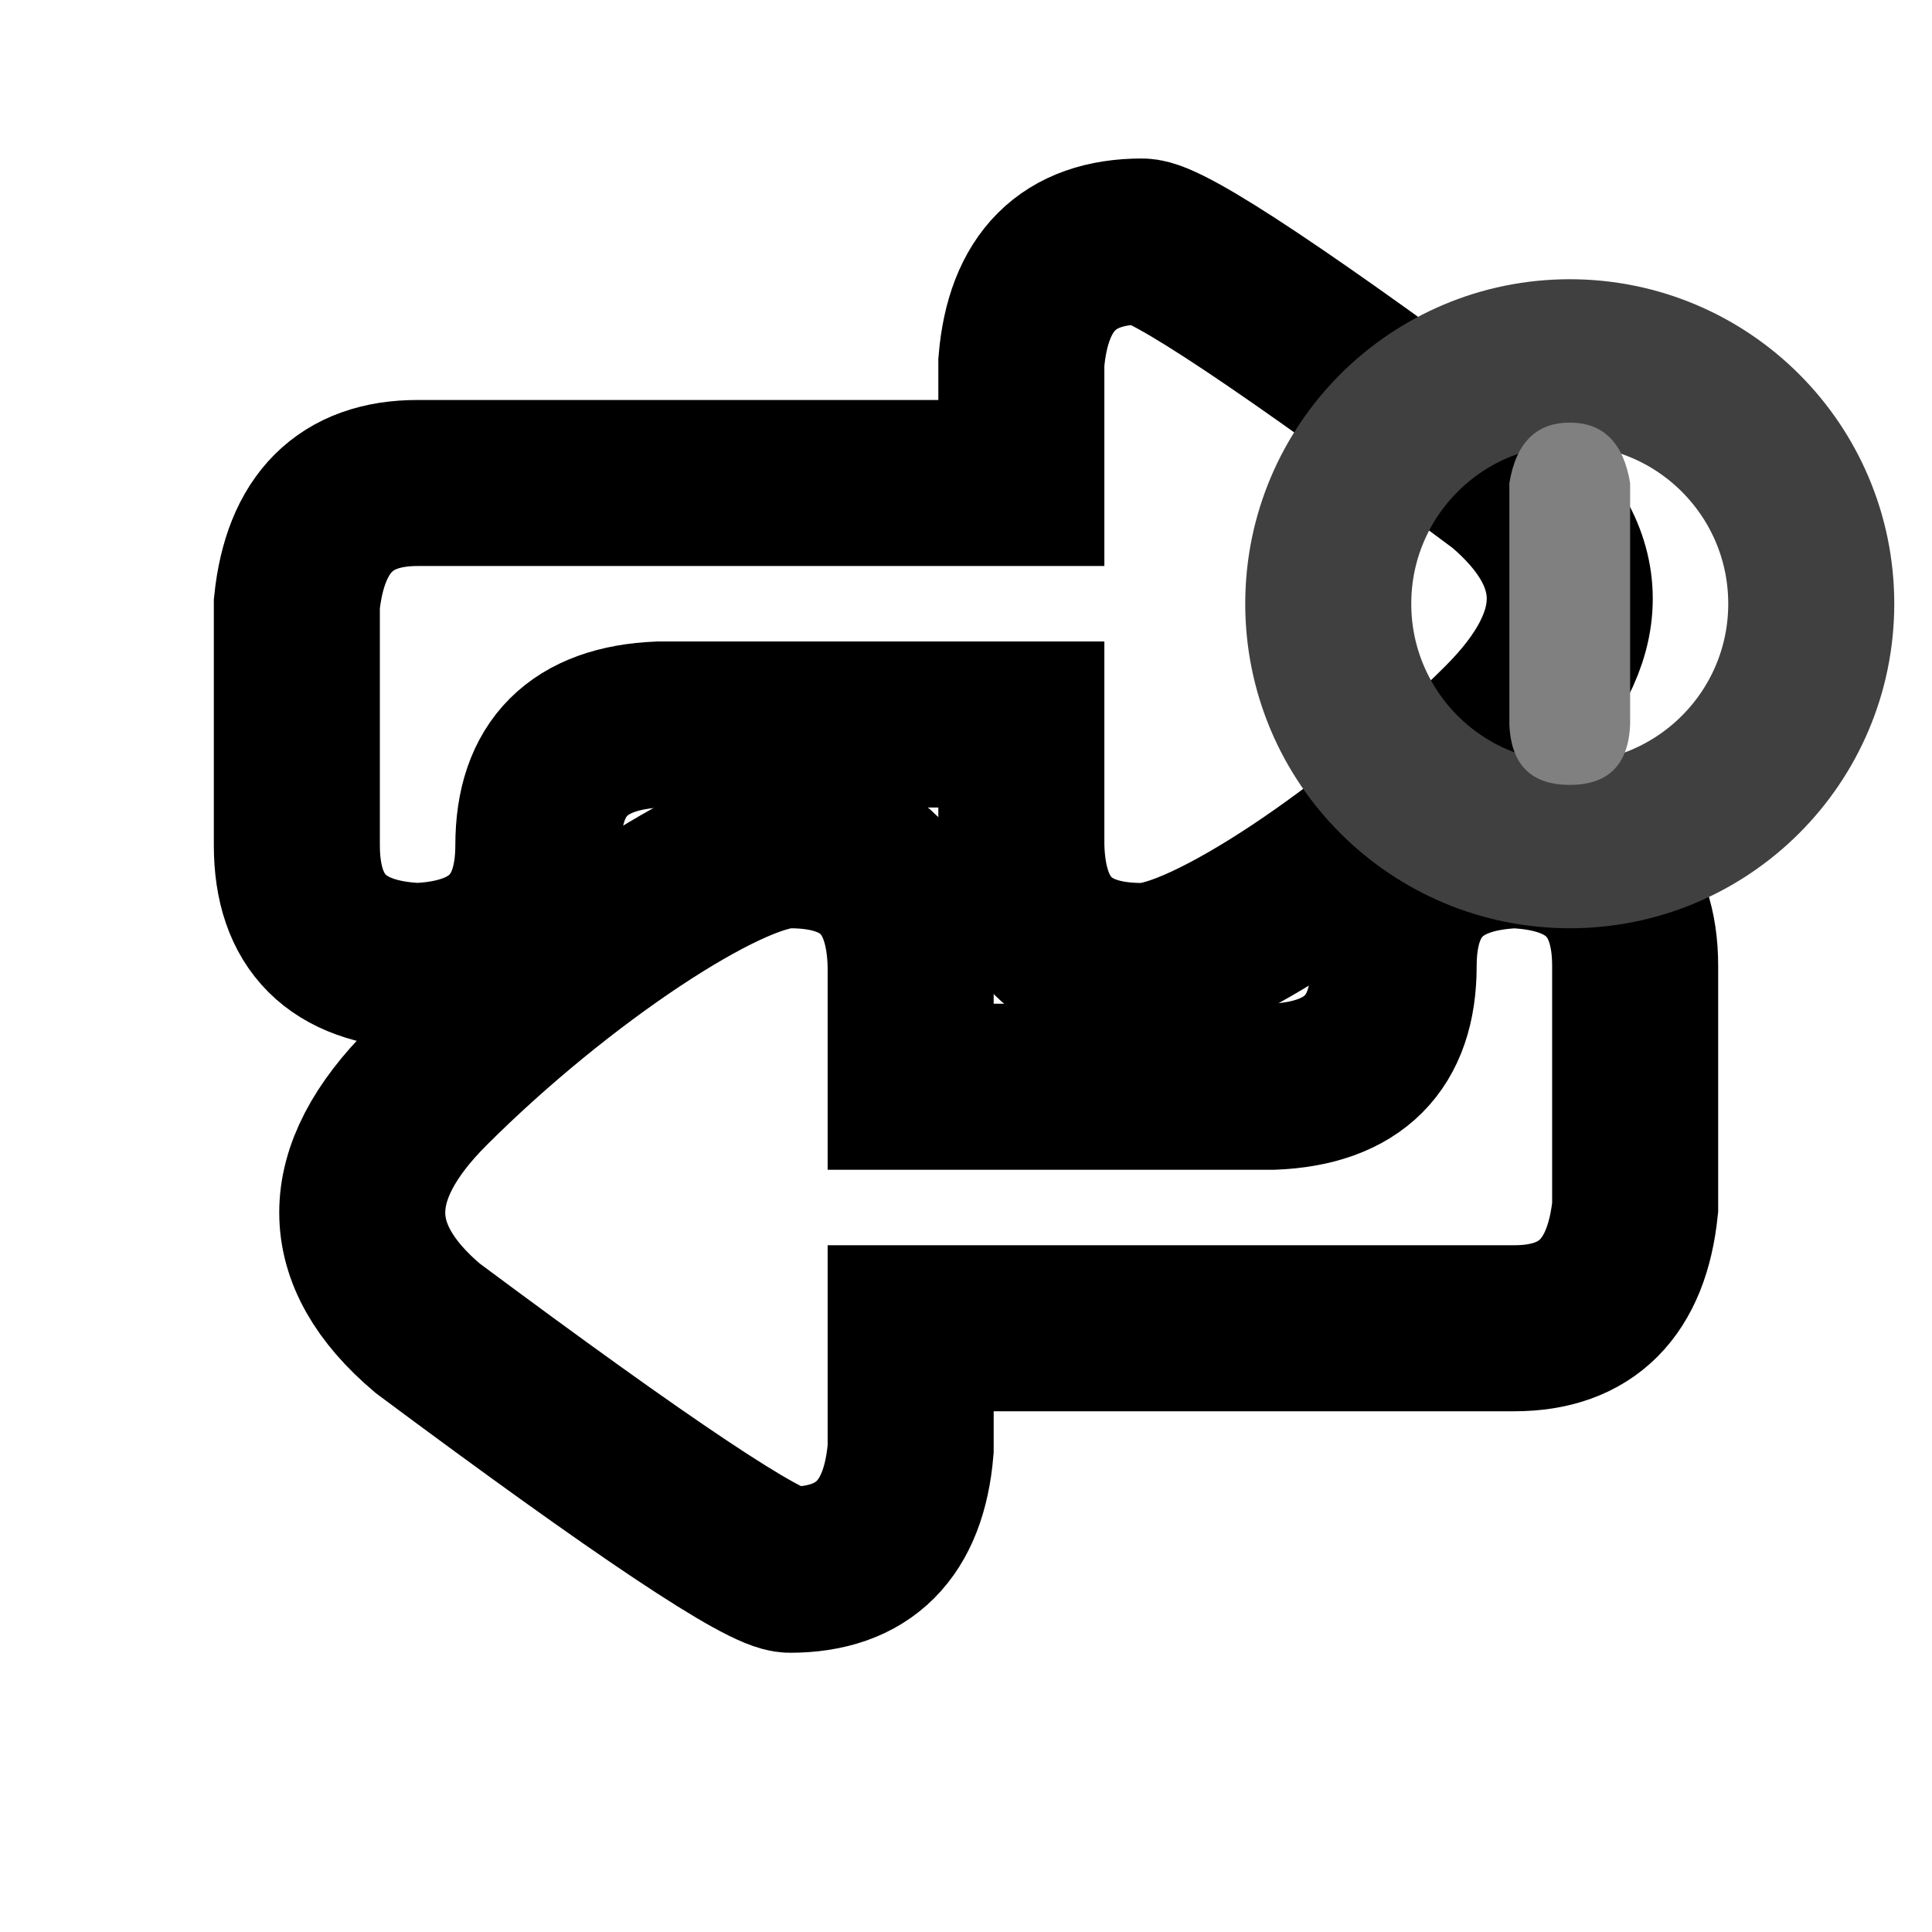 <?xml version="1.0" encoding="UTF-8" standalone="no"?><svg xmlns="http://www.w3.org/2000/svg" xmlns:xlink="http://www.w3.org/1999/xlink" style="isolation:isolate" viewBox="0 0 512 512" width="512pt" height="512pt"><defs><clipPath id="_clipPath_MzNoZJCZM8I5SG5kNyNbjYDnrJYBzjh2"><rect width="512" height="512"/></clipPath></defs><g clip-path="url(#_clipPath_MzNoZJCZM8I5SG5kNyNbjYDnrJYBzjh2)"><!--<mask id="_mask_l3QrPdUiB4hRwL1nNlI9tRr3K85ScoL5"><path d=" M 110.667 256 Q 78.667 254.667 78.667 224 Q 78.667 193.333 78.667 160 Q 82 128 110.667 128 Q 139.333 128 270.667 128 L 270.667 96 Q 273.333 64 302.667 64 Q 312.667 64 398.667 128 Q 433.333 157.333 398.667 192 C 364 226.667 319.333 256 302.667 256 Q 271.333 256 270.667 224 L 270.667 192 L 174.667 192 Q 142.667 193.333 142.667 224 Q 142.667 254.667 110.667 256 Z " fill="none" stroke="none"/></mask>--><path d=" M 110.667 256 Q 78.667 254.667 78.667 224 Q 78.667 193.333 78.667 160 Q 82 128 110.667 128 Q 139.333 128 270.667 128 L 270.667 96 Q 273.333 64 302.667 64 Q 312.667 64 398.667 128 Q 433.333 157.333 398.667 192 C 364 226.667 319.333 256 302.667 256 Q 271.333 256 270.667 224 L 270.667 192 L 174.667 192 Q 142.667 193.333 142.667 224 Q 142.667 254.667 110.667 256 Z " fill="none"/><path d=" M 110.667 256 Q 78.667 254.667 78.667 224 Q 78.667 193.333 78.667 160 Q 82 128 110.667 128 Q 139.333 128 270.667 128 L 270.667 96 Q 273.333 64 302.667 64 Q 312.667 64 398.667 128 Q 433.333 157.333 398.667 192 C 364 226.667 319.333 256 302.667 256 Q 271.333 256 270.667 224 L 270.667 192 L 174.667 192 Q 142.667 193.333 142.667 224 Q 142.667 254.667 110.667 256 Z " fill="none" mask="url(#_mask_l3QrPdUiB4hRwL1nNlI9tRr3K85ScoL5)" vector-effect="non-scaling-stroke" stroke-width="44" stroke="rgb(0,0,0)" stroke-linejoin="miter" stroke-linecap="square" stroke-miterlimit="3"/><!--<mask id="_mask_zksAuyDlk9abxtaRad4NkfES803zWezn"><path d=" M 401.333 224 Q 433.333 225.333 433.333 256 Q 433.333 286.667 433.333 320 Q 430 352 401.333 352 Q 372.667 352 241.333 352 L 241.333 384 Q 238.667 416 209.333 416 Q 199.333 416 113.333 352 Q 78.667 322.667 113.333 288 C 148 253.333 192.667 224 209.333 224 Q 240.667 224 241.333 256 L 241.333 288 L 337.333 288 Q 369.333 286.667 369.333 256 Q 369.333 225.333 401.333 224 Z " fill="none" stroke="none"/></mask>--><path d=" M 401.333 224 Q 433.333 225.333 433.333 256 Q 433.333 286.667 433.333 320 Q 430 352 401.333 352 Q 372.667 352 241.333 352 L 241.333 384 Q 238.667 416 209.333 416 Q 199.333 416 113.333 352 Q 78.667 322.667 113.333 288 C 148 253.333 192.667 224 209.333 224 Q 240.667 224 241.333 256 L 241.333 288 L 337.333 288 Q 369.333 286.667 369.333 256 Q 369.333 225.333 401.333 224 Z " fill="none"/><path d=" M 401.333 224 Q 433.333 225.333 433.333 256 Q 433.333 286.667 433.333 320 Q 430 352 401.333 352 Q 372.667 352 241.333 352 L 241.333 384 Q 238.667 416 209.333 416 Q 199.333 416 113.333 352 Q 78.667 322.667 113.333 288 C 148 253.333 192.667 224 209.333 224 Q 240.667 224 241.333 256 L 241.333 288 L 337.333 288 Q 369.333 286.667 369.333 256 Q 369.333 225.333 401.333 224 Z " fill="none" mask="url(#_mask_zksAuyDlk9abxtaRad4NkfES803zWezn)" vector-effect="non-scaling-stroke" stroke-width="44" stroke="rgb(0,0,0)" stroke-linejoin="miter" stroke-linecap="square" stroke-miterlimit="3"/><!--<mask id="_mask_ll6GbOGgpUBxNPUvP3wX1rYMsSUCW3Bl"><circle vector-effect="non-scaling-stroke" cx="416" cy="160" r="64" fill="none" stroke="none"/></mask>--><circle vector-effect="non-scaling-stroke" cx="416" cy="160" r="64" fill="none"/><circle vector-effect="non-scaling-stroke" cx="416" cy="160" r="64" fill="none" mask="url(#_mask_ll6GbOGgpUBxNPUvP3wX1rYMsSUCW3Bl)" stroke-width="44" stroke="rgb(64,64,64)" stroke-linejoin="miter" stroke-linecap="square" stroke-miterlimit="3"/><path d=" M 400 128 Q 402.667 112 416 112 Q 429.333 112 432 128 L 432 192 Q 431.333 208 416 208 Q 400.667 208 400 192 L 400 128 Z " fill="rgb(128,128,128)"/></g></svg>